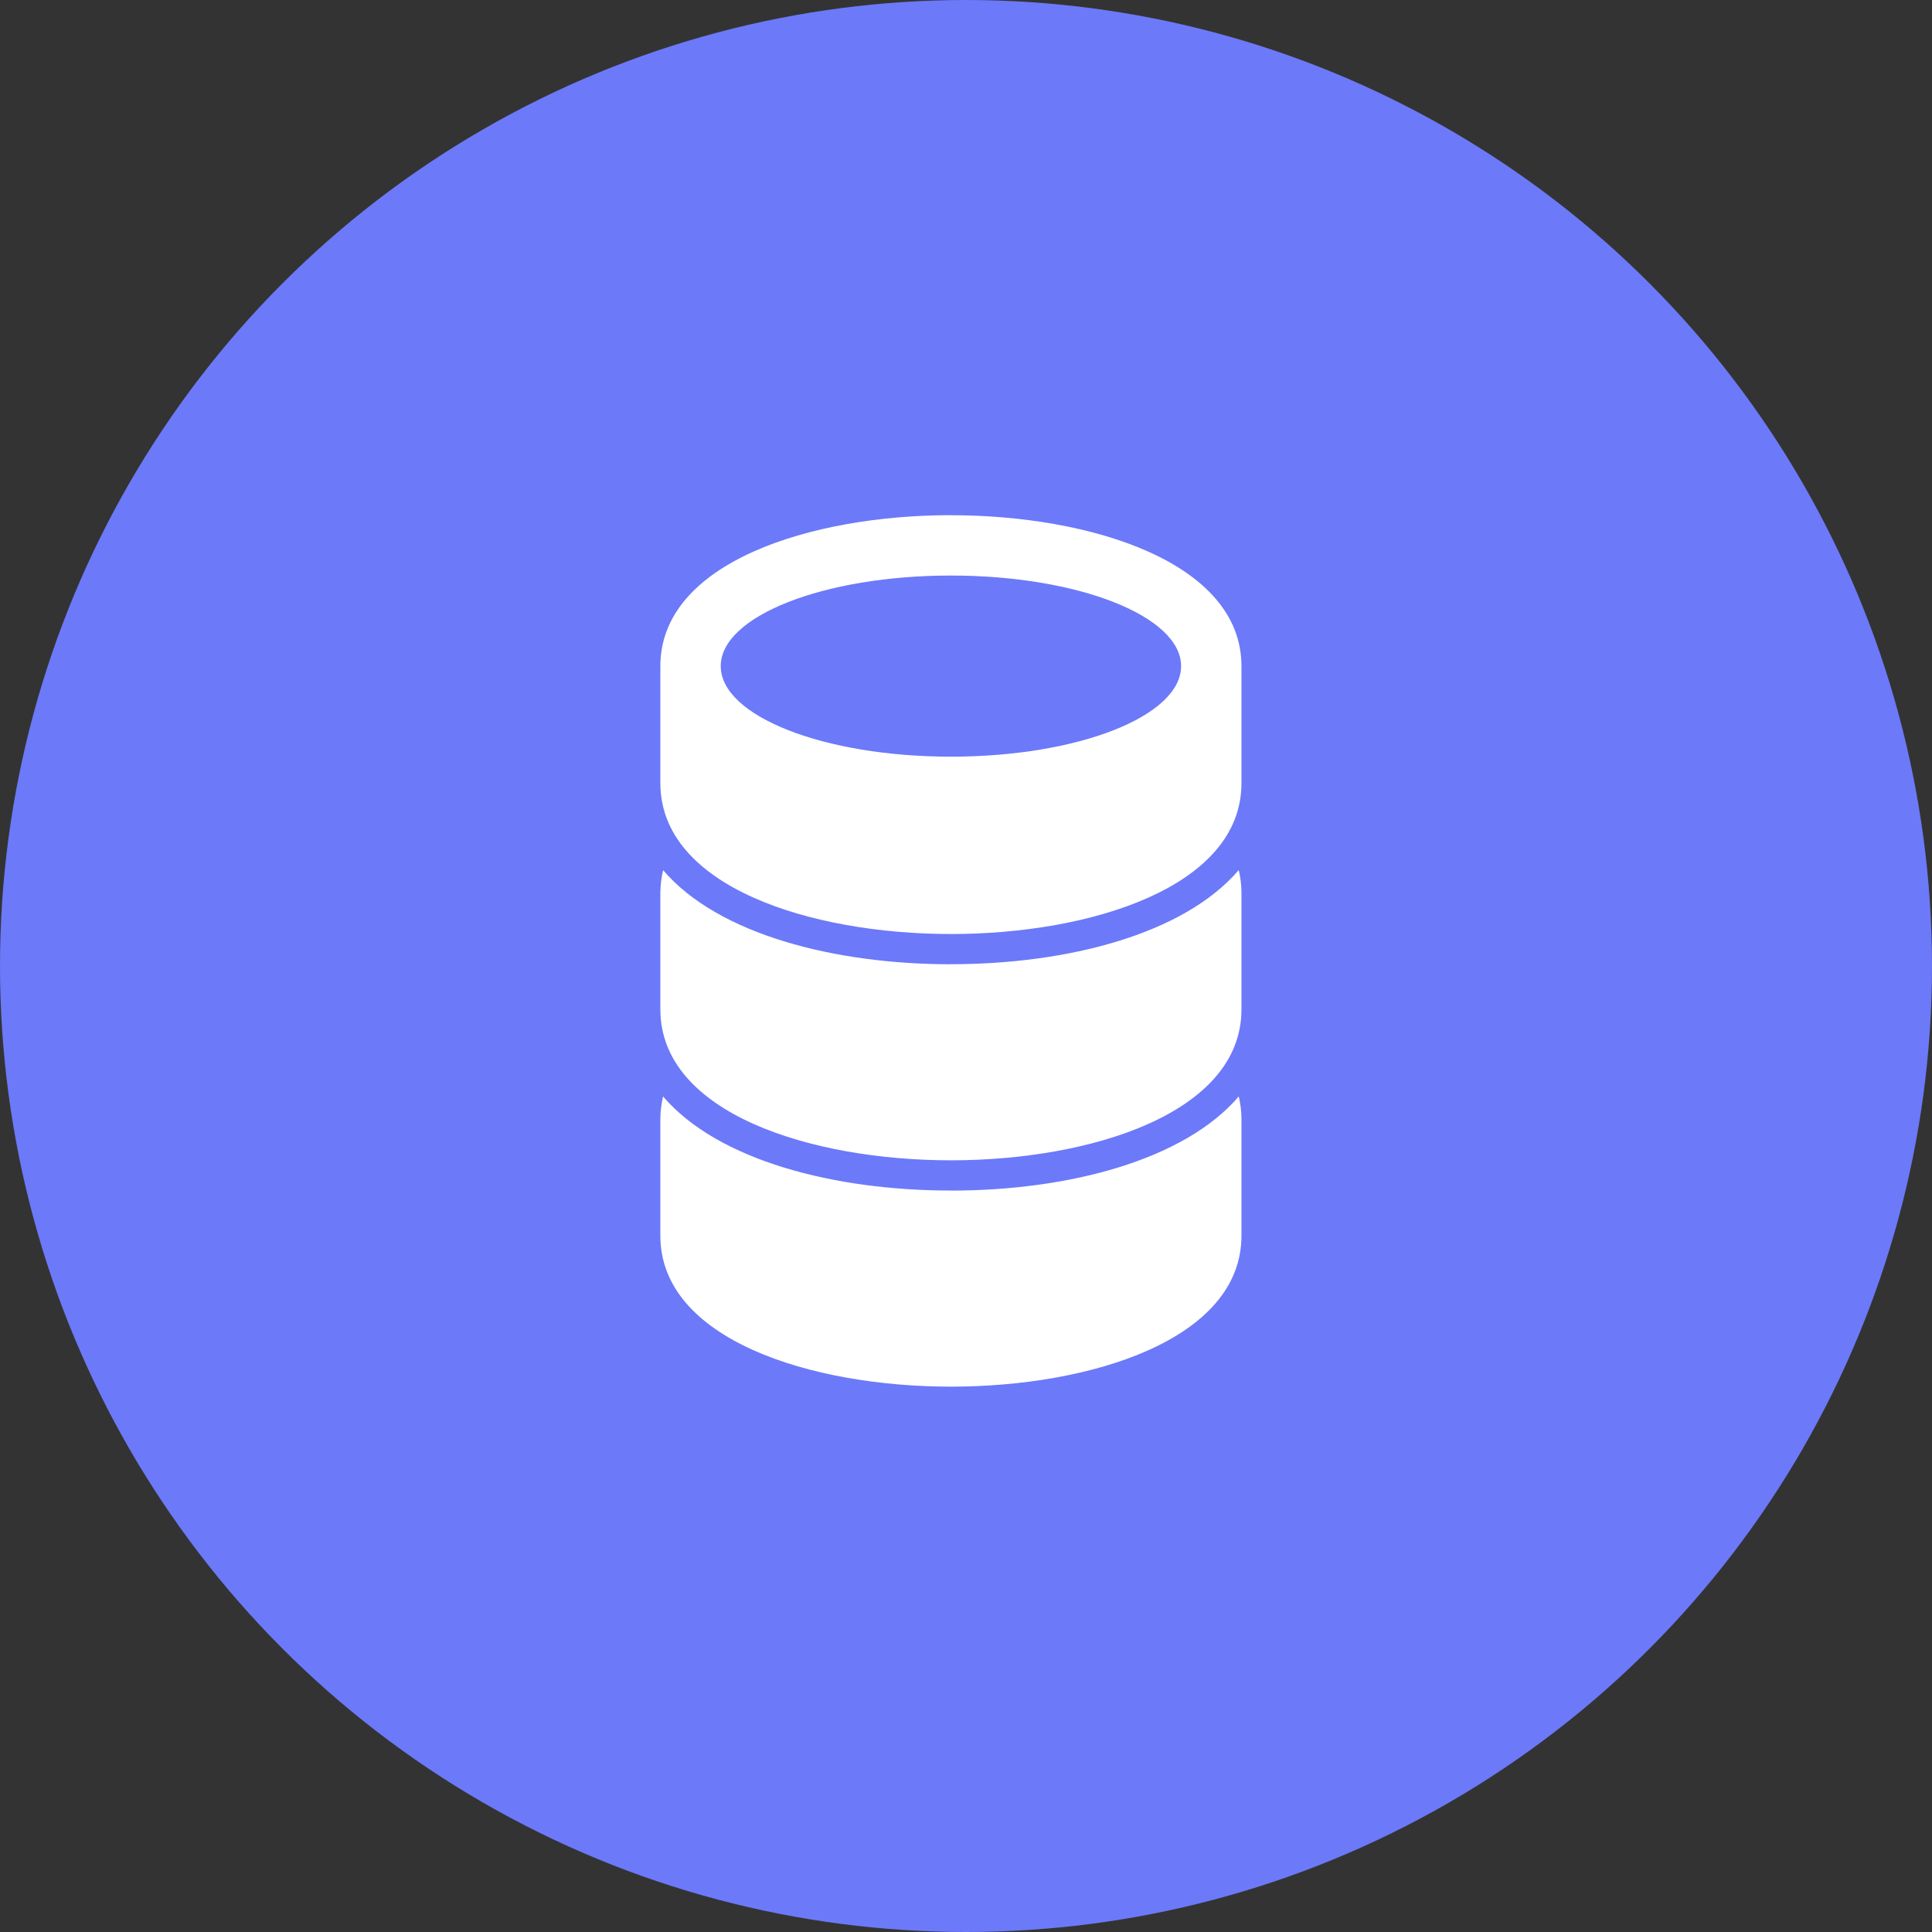 <svg width="40" height="40" viewBox="0 0 40 40" fill="none" xmlns="http://www.w3.org/2000/svg">
<rect x="0" y="0" width="40" height="40" fill="#333333" stroke="none"/>
<circle cx="20" cy="20" r="20" fill="#6C79F9"/>
<path d="M19.688 24.649C17.283 24.649 14.869 24.032 13.728 22.701C13.694 22.849 13.672 23.001 13.672 23.162V25.585C13.672 27.732 16.789 28.709 19.688 28.709C22.586 28.709 25.703 27.732 25.703 25.585V23.162C25.703 23.001 25.681 22.849 25.647 22.701C24.506 24.032 22.092 24.65 19.687 24.65L19.688 24.649ZM19.688 19.964C17.283 19.964 14.869 19.348 13.729 18.016C13.693 18.167 13.674 18.321 13.672 18.476V20.899C13.672 23.046 16.789 24.023 19.688 24.023C22.586 24.023 25.703 23.046 25.703 20.899V18.475C25.703 18.314 25.681 18.163 25.647 18.014C24.506 19.346 22.092 19.963 19.687 19.963L19.688 19.964ZM19.688 10.666C16.789 10.666 13.672 11.644 13.672 13.791V16.214C13.672 18.361 16.789 19.338 19.688 19.338C22.586 19.338 25.703 18.362 25.703 16.215V13.792C25.703 11.645 22.586 10.667 19.688 10.667V10.666ZM19.688 15.666C17.056 15.666 14.922 14.827 14.922 13.791C14.922 12.756 17.056 11.916 19.688 11.916C22.319 11.916 24.453 12.756 24.453 13.791C24.453 14.828 22.319 15.666 19.688 15.666Z" fill="white"/>
</svg>

